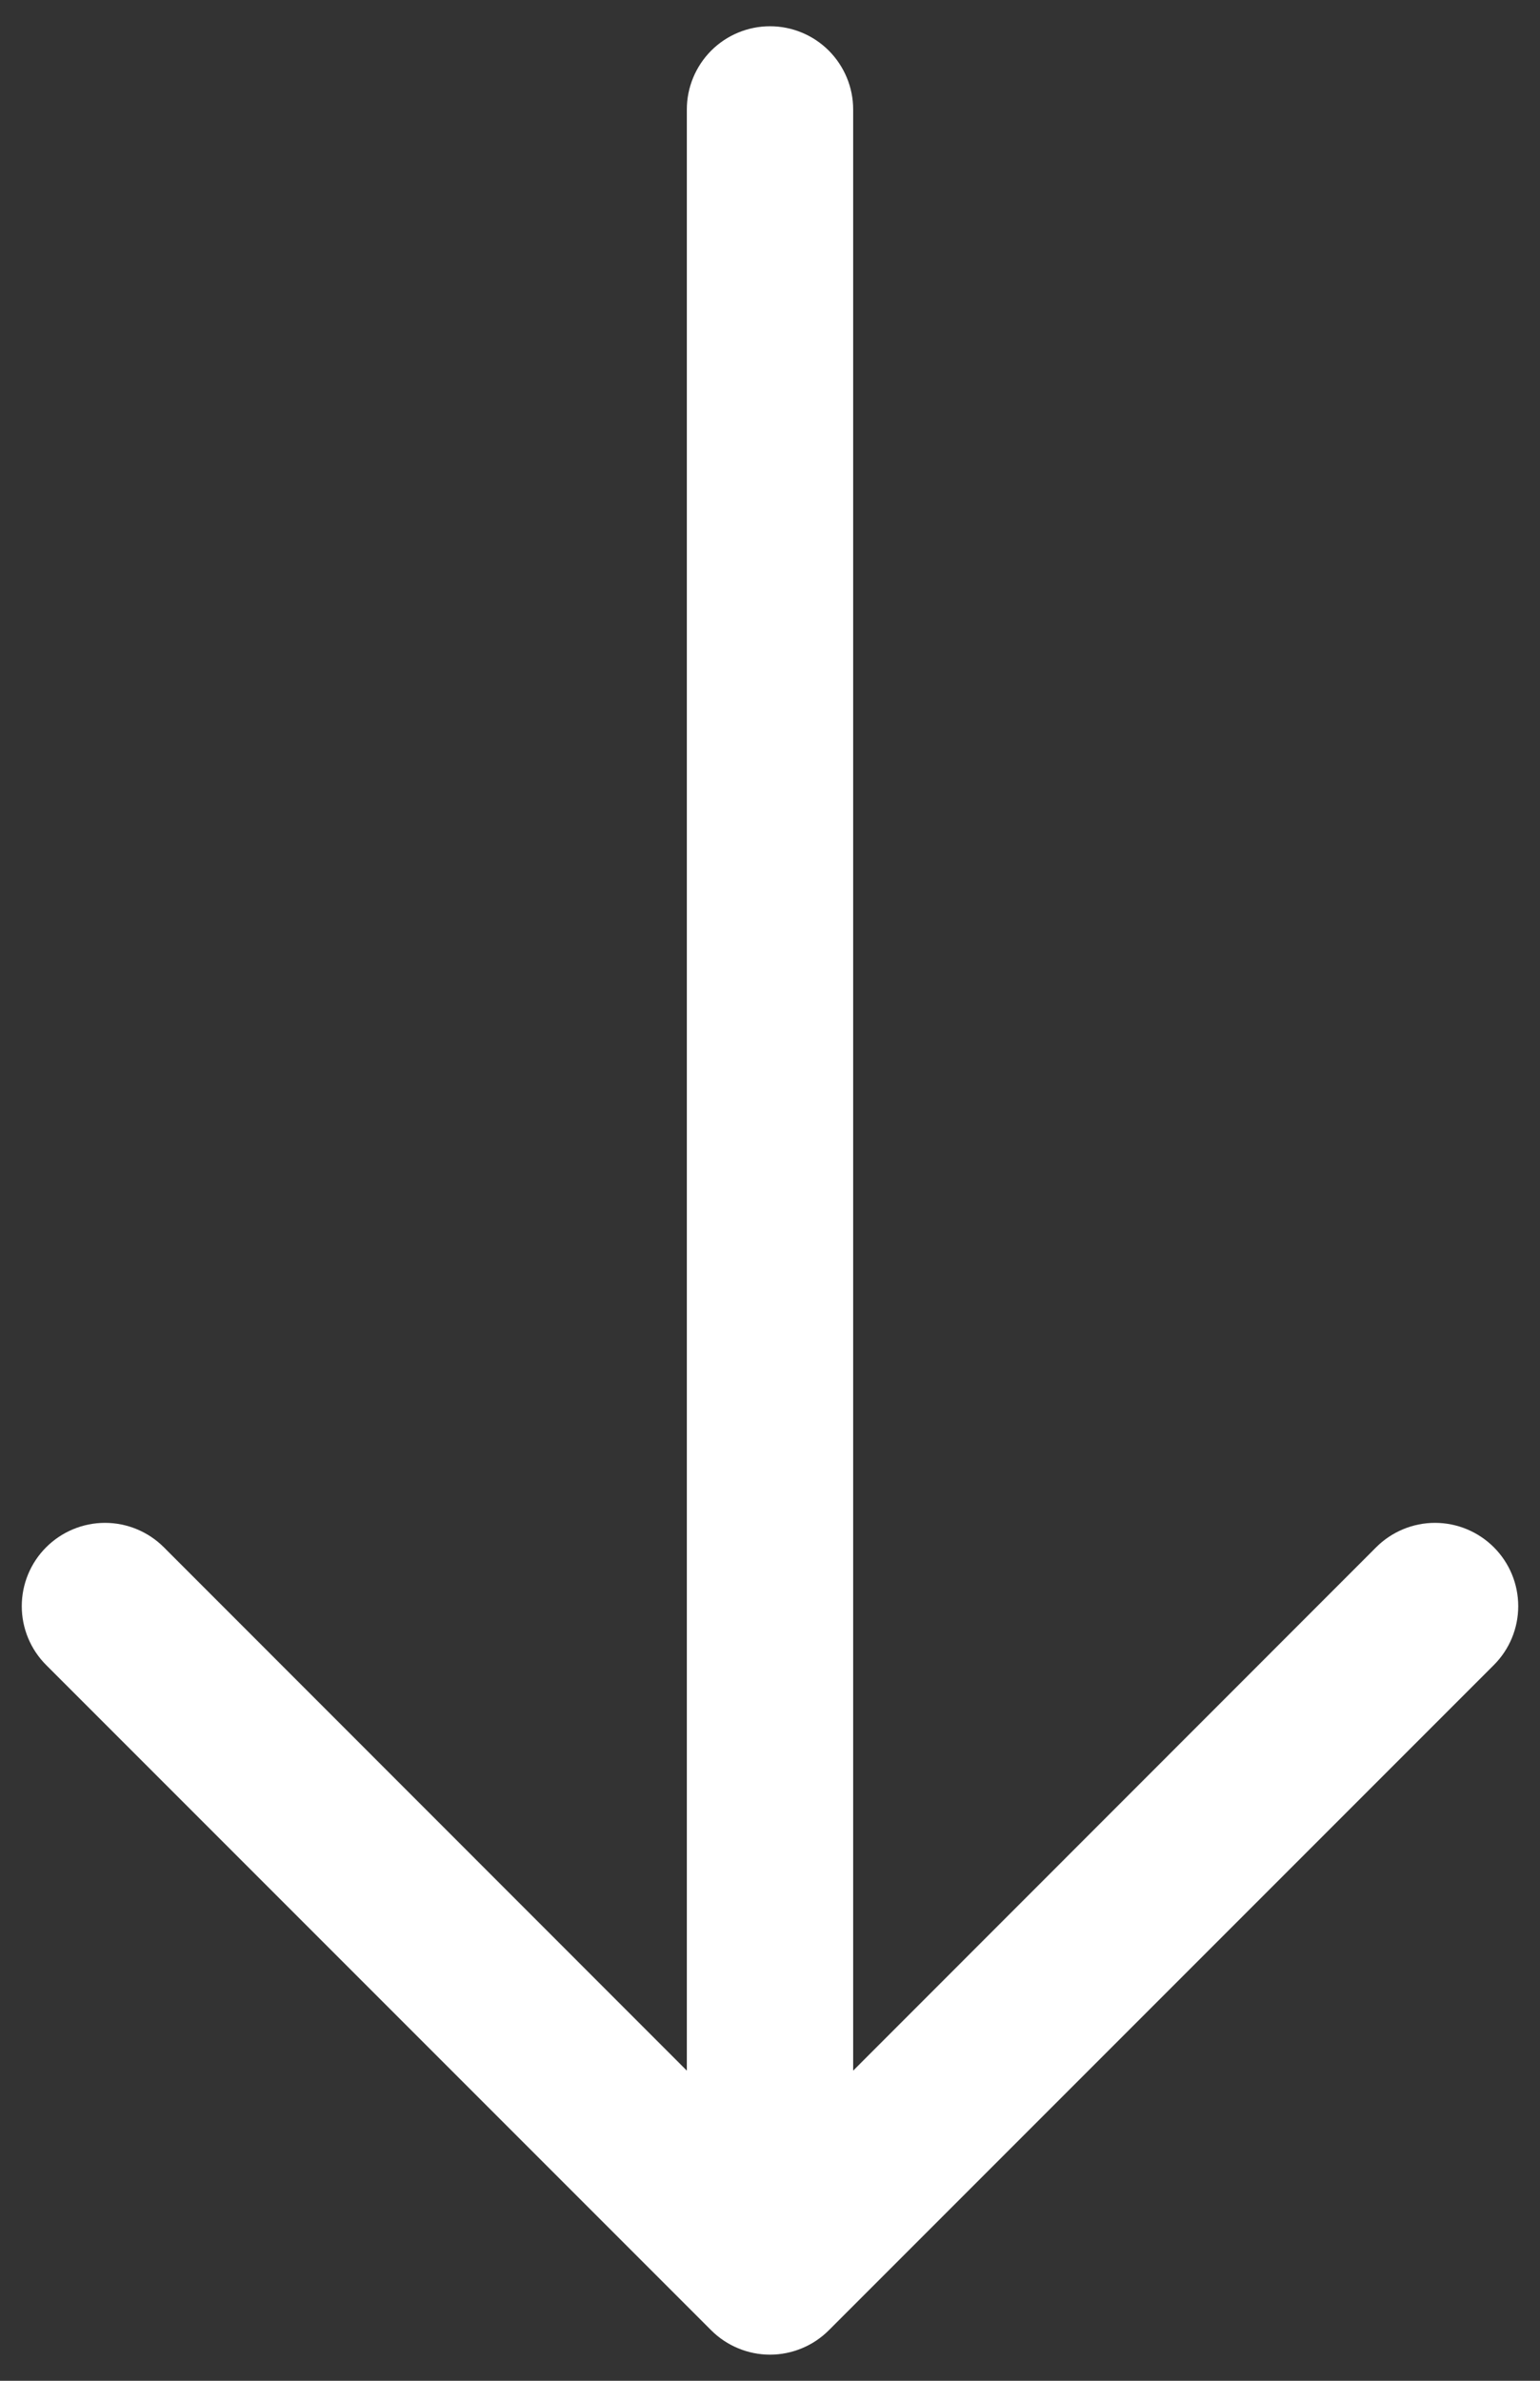 <svg width="22" height="34" viewBox="0 0 22 34" fill="none" xmlns="http://www.w3.org/2000/svg"><rect x="0" y="0" width="22" height="34" fill="#333333" stroke="none"/><path fill-rule="evenodd" clip-rule="evenodd" d="M11 0.375C11.315 0.375 11.617 0.5 11.84 0.723C12.062 0.946 12.188 1.248 12.188 1.562V29.571L19.659 22.097C19.882 21.874 20.185 21.748 20.5 21.748C20.815 21.748 21.118 21.874 21.341 22.097C21.564 22.32 21.689 22.622 21.689 22.938C21.689 23.253 21.564 23.555 21.341 23.778L11.841 33.278C11.73 33.389 11.599 33.477 11.455 33.536C11.311 33.596 11.156 33.627 11 33.627C10.844 33.627 10.689 33.596 10.545 33.536C10.401 33.477 10.27 33.389 10.159 33.278L0.659 23.778C0.436 23.555 0.311 23.253 0.311 22.938C0.311 22.622 0.436 22.32 0.659 22.097C0.882 21.874 1.185 21.748 1.5 21.748C1.815 21.748 2.118 21.874 2.341 22.097L9.812 29.571V1.562C9.812 1.248 9.938 0.946 10.16 0.723C10.383 0.5 10.685 0.375 11 0.375Z" fill="white"></path></svg>